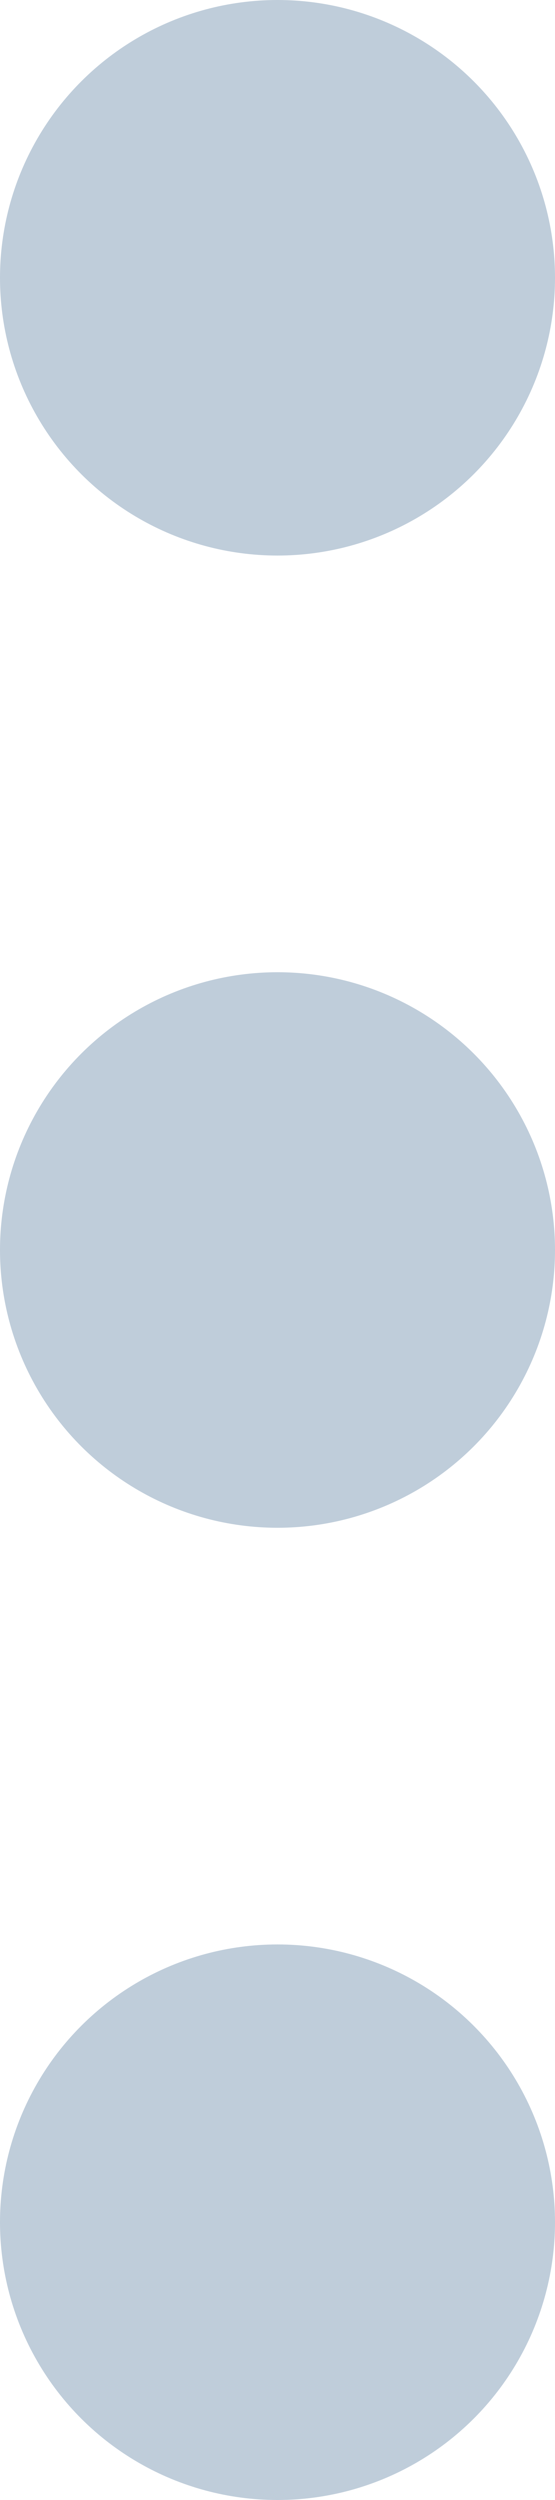 <svg width="4" height="18" viewBox="0 0 4 18" fill="none" xmlns="http://www.w3.org/2000/svg">
<circle cx="2" cy="16" r="2" transform="rotate(-90 2 16)" fill="#BFCDDA"/>
<circle cx="2" cy="9" r="2" transform="rotate(-90 2 9)" fill="#BFCDDA"/>
<circle cx="2" cy="2" r="2" transform="rotate(-90 2 2)" fill="#BFCDDA"/>
</svg>
